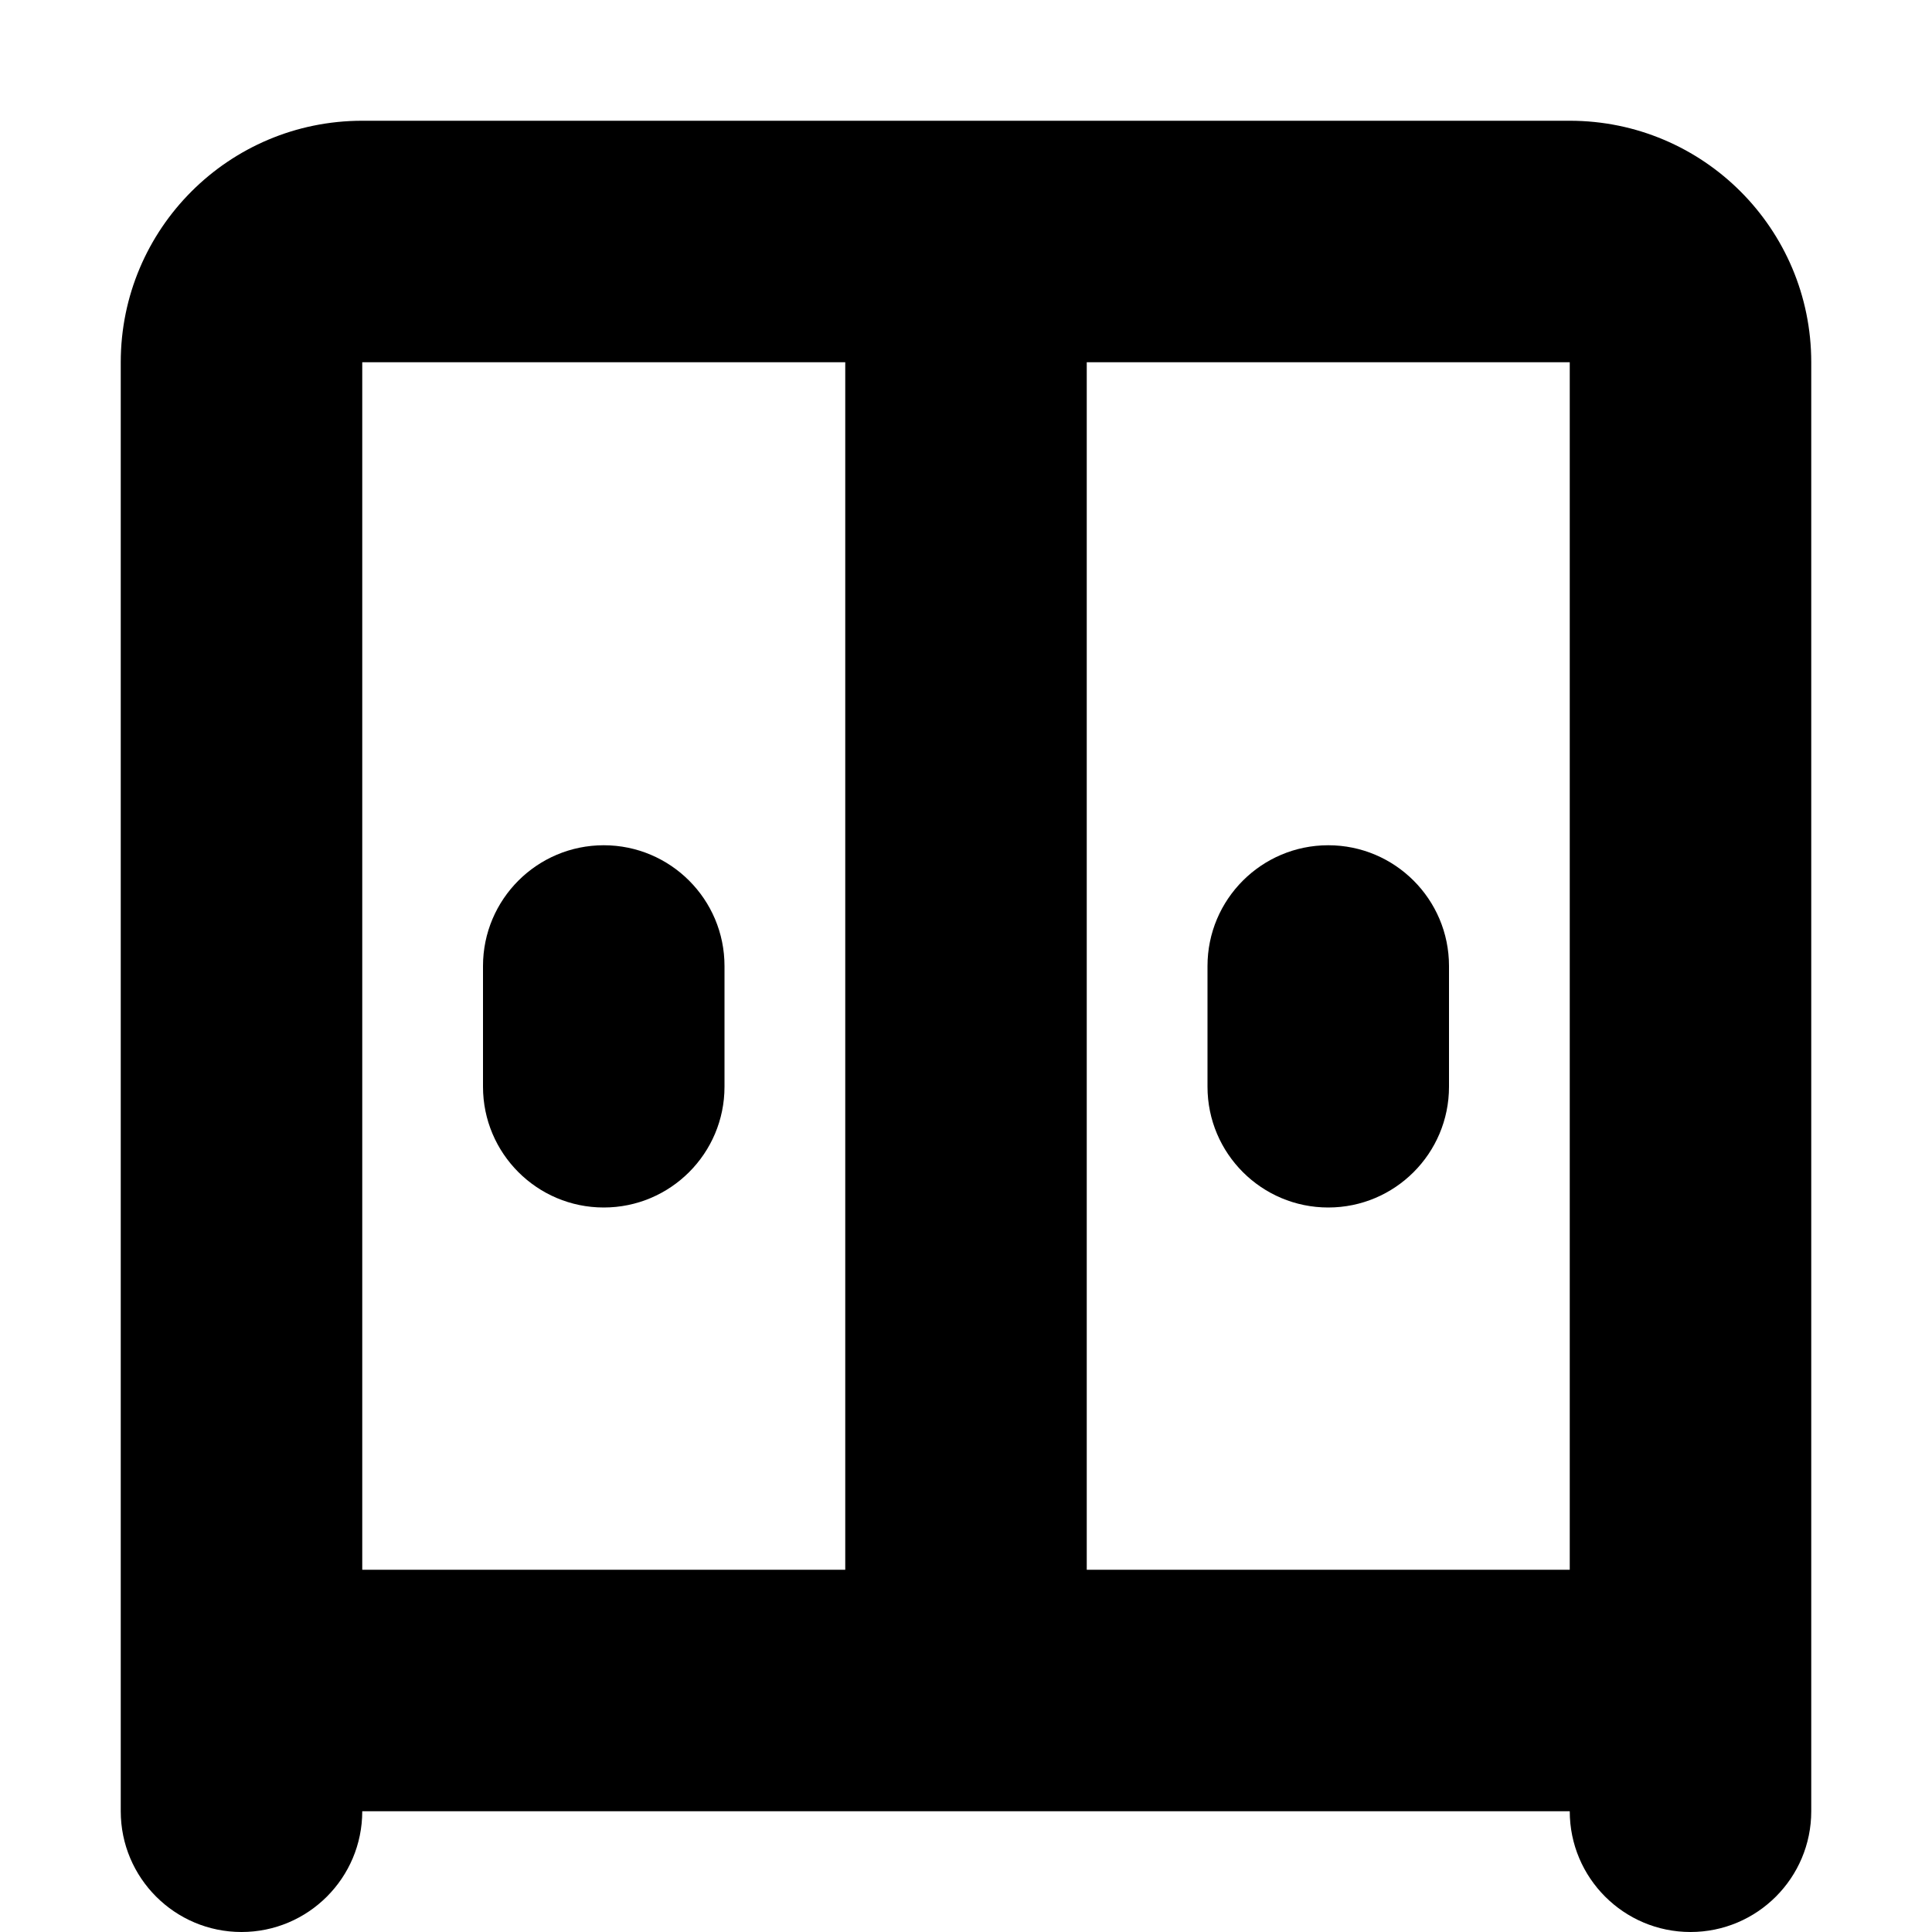 <svg width="16" height="16" viewBox="0 0 16 16" fill="none" xmlns="http://www.w3.org/2000/svg">
<rect width="16" height="16" fill="white"/>
<path d="M12 8C12 7.448 11.552 7 11 7C10.448 7 10 7.448 10 8V9C10 9.552 10.448 10 11 10C11.552 10 12 9.552 12 9V8Z" fill="black"/>
<path d="M5 7C5.552 7 6 7.448 6 8V9C6 9.552 5.552 10 5 10C4.448 10 4 9.552 4 9V8C4 7.448 4.448 7 5 7Z" fill="black"/>
<path fill-rule="evenodd" clip-rule="evenodd" d="M1 3C1 1.895 1.895 1 3 1H13C14.105 1 15 1.895 15 3V15C15 15.552 14.552 16 14 16C13.448 16 13 15.552 13 15H3C3 15.552 2.552 16 2 16C1.448 16 1 15.552 1 15V3ZM13 3V13H9V3H13ZM3 3H7V13H3V3Z" fill="black"/>
</svg>
